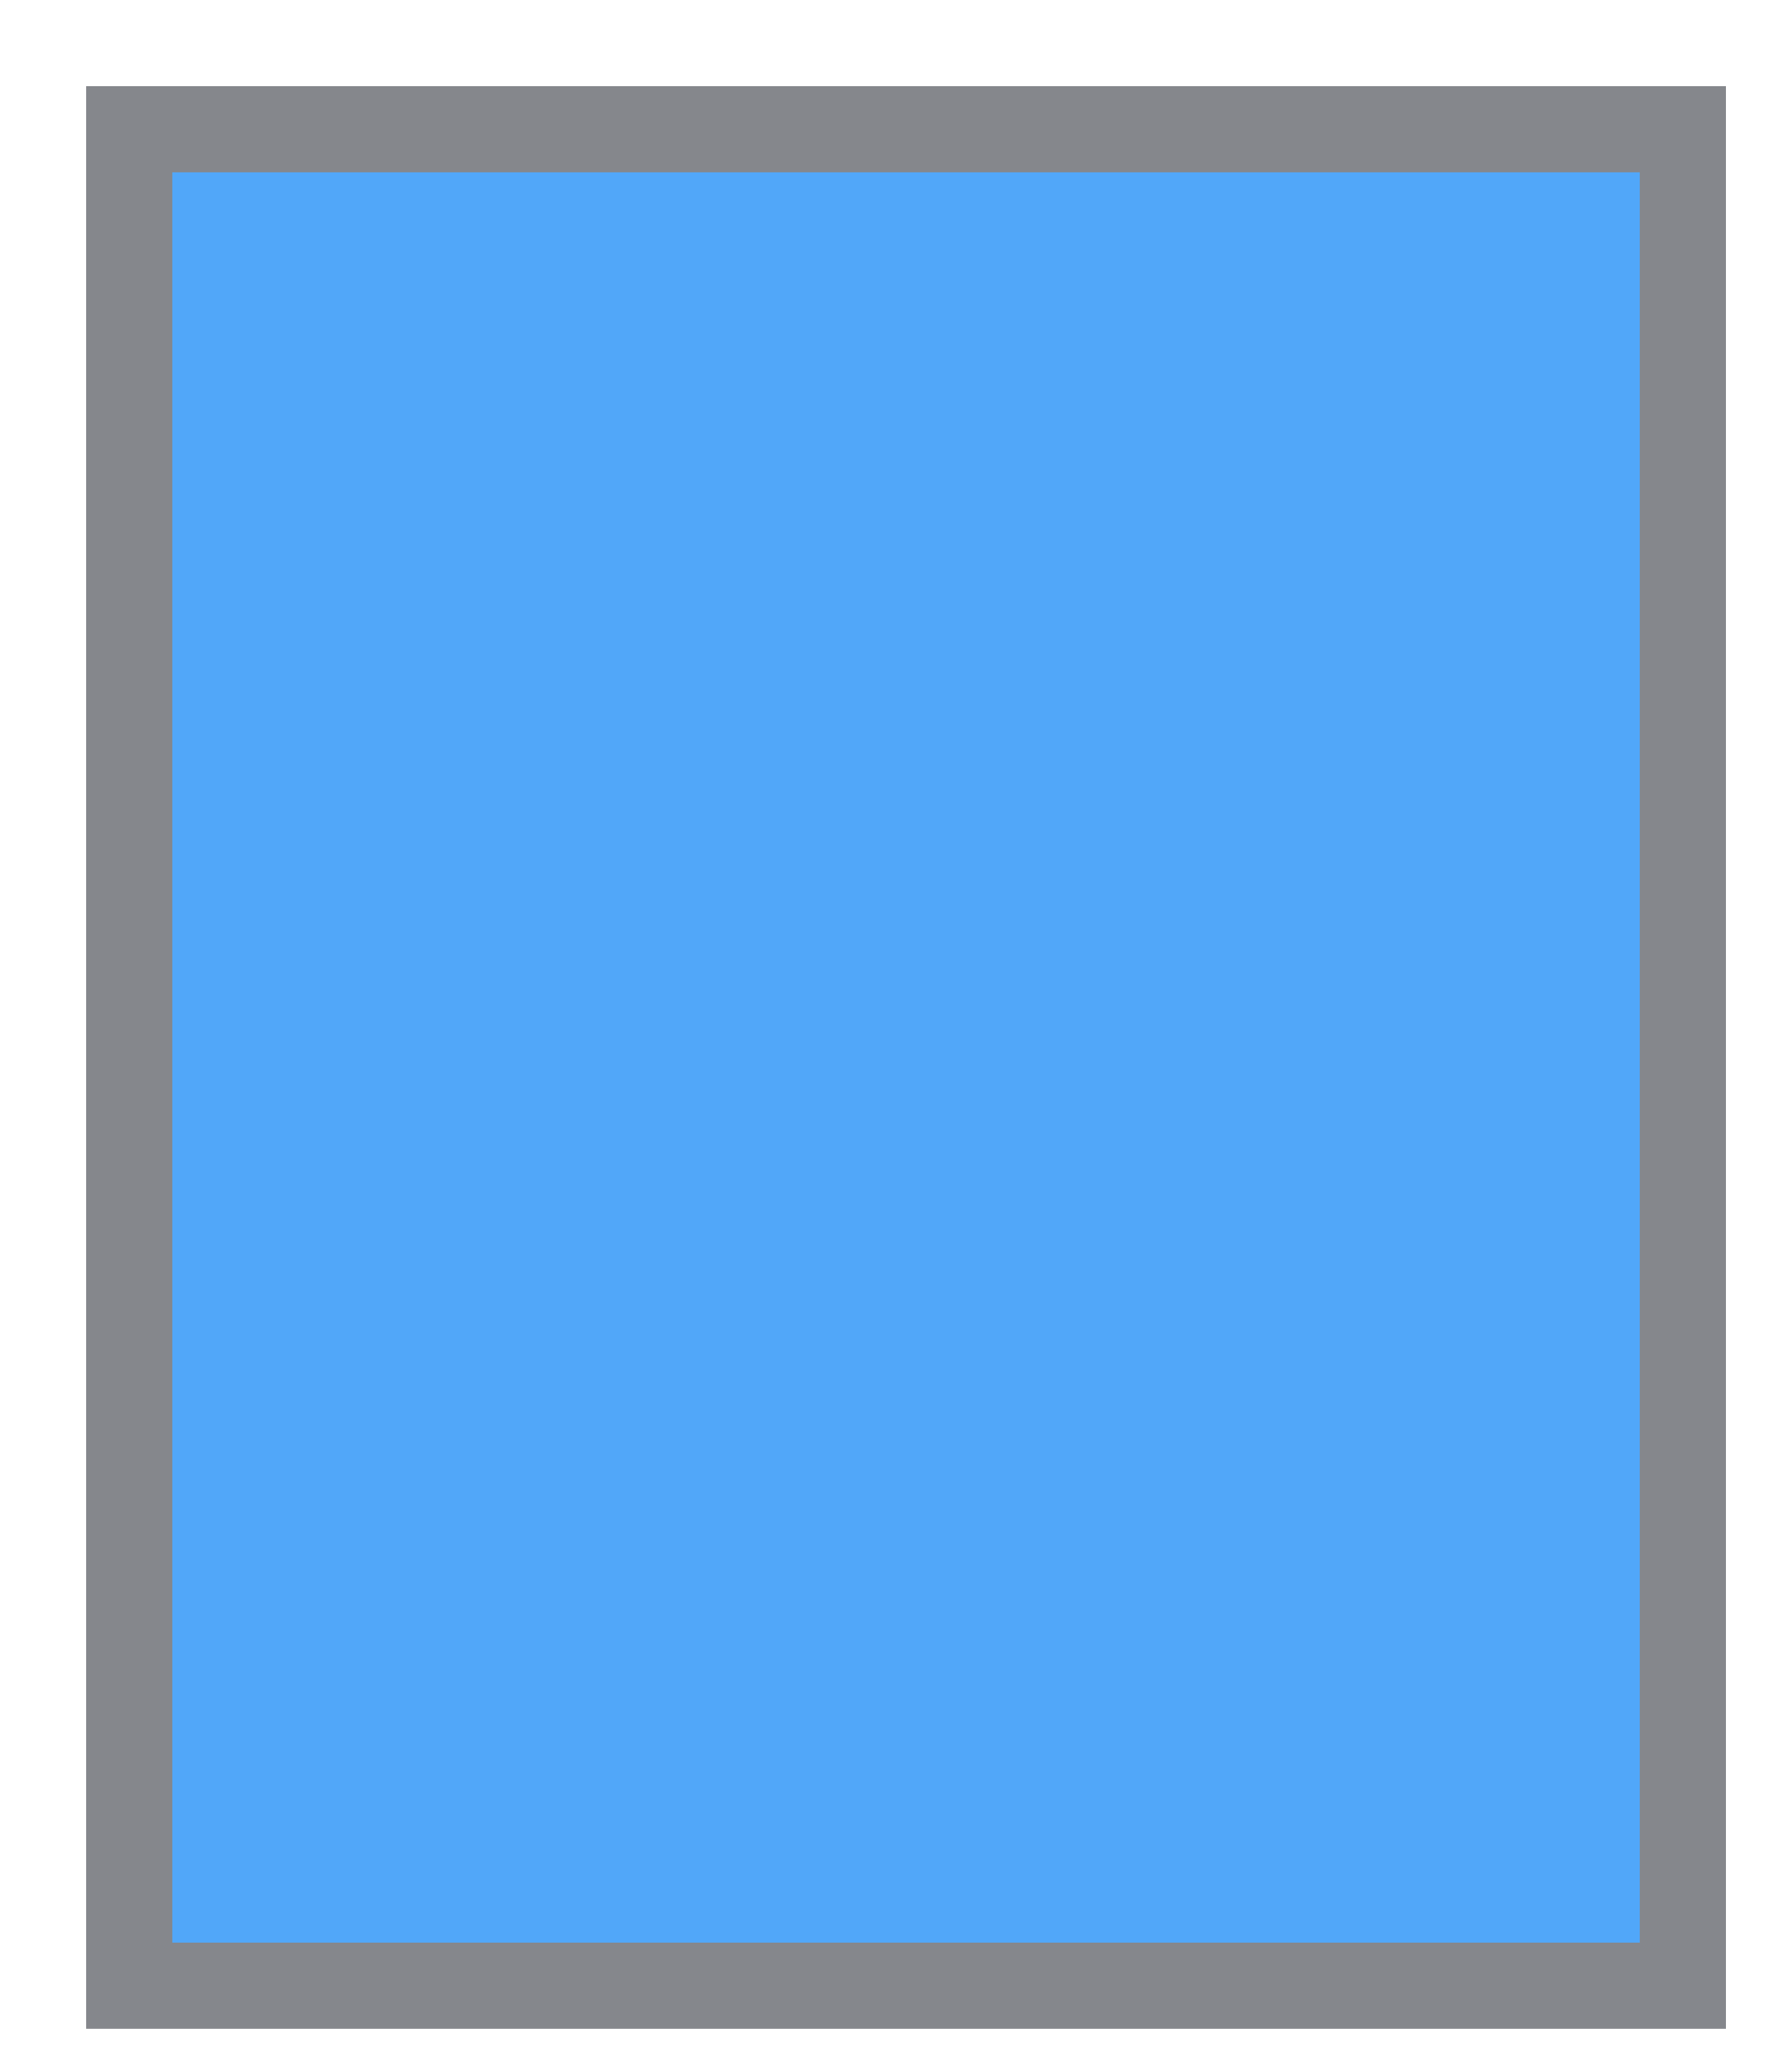 <?xml version="1.0" encoding="UTF-8" standalone="no"?><svg xmlns="http://www.w3.org/2000/svg" xmlns:xlink="http://www.w3.org/1999/xlink" clip-rule="evenodd" stroke-miterlimit="10" viewBox="0 0 41 48"><desc>SVG generated by Keynote</desc><defs></defs><g transform="matrix(1.00, 0.00, -0.00, -1.00, 0.0, 48.0)"><path d="M 3.0 45.0 L 39.0 45.0 L 39.0 2.0 L 3.0 2.0 Z M 2.6 45.5 " fill="#51A7F9"></path><path d="M 0.4 0.5 L 36.4 0.5 L 36.4 43.5 L 0.4 43.5 Z M 0.0 0.0 " fill="none" stroke="#85878C" stroke-width="2.00" transform="matrix(1.00, 0.00, 0.00, -1.00, 2.6, 45.5)"></path></g></svg>